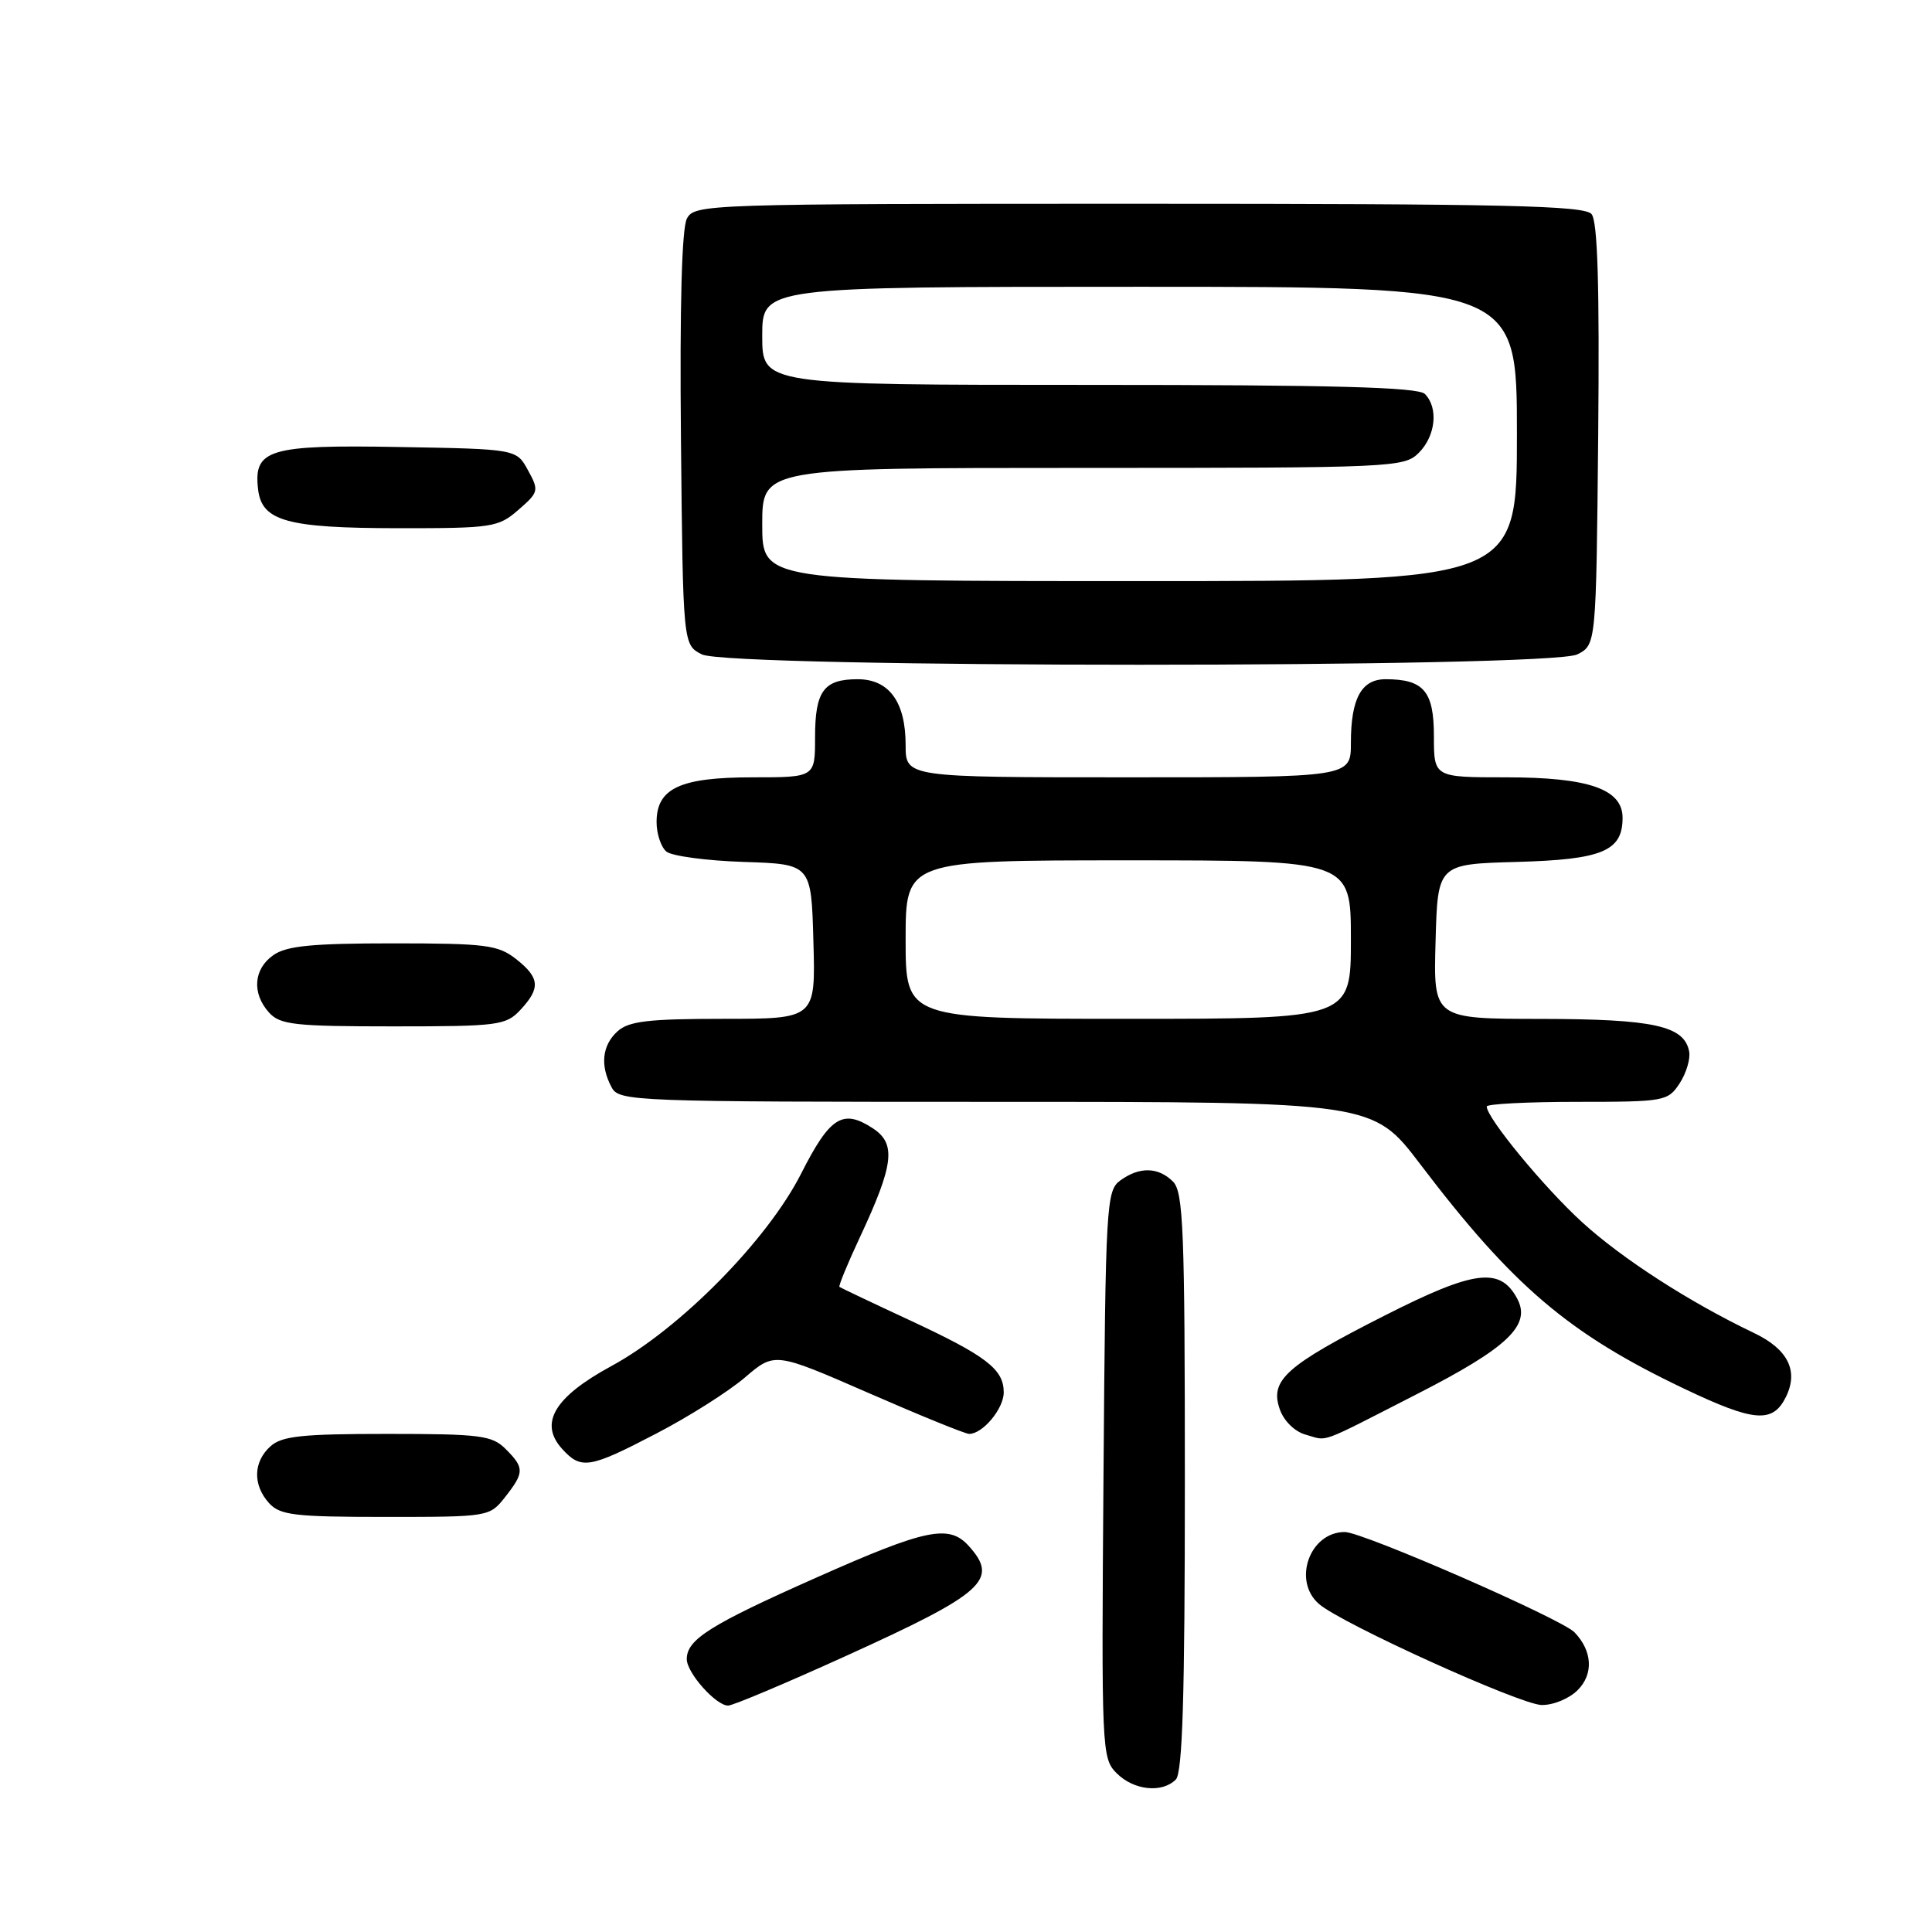 <?xml version="1.0" encoding="UTF-8" standalone="no"?>
<!DOCTYPE svg PUBLIC "-//W3C//DTD SVG 1.1//EN" "http://www.w3.org/Graphics/SVG/1.1/DTD/svg11.dtd" >
<svg xmlns="http://www.w3.org/2000/svg" xmlns:xlink="http://www.w3.org/1999/xlink" version="1.1" viewBox="0 0 256 256">
 <g >
 <path fill="currentColor"
d=" M 155.80 235.80 C 156.69 234.91 157.00 224.77 157.00 196.37 C 157.00 162.95 156.80 157.95 155.43 156.57 C 153.48 154.62 150.98 154.57 148.44 156.42 C 146.59 157.77 146.49 159.55 146.22 195.38 C 145.94 232.01 145.98 232.98 147.97 234.97 C 150.23 237.23 153.97 237.63 155.80 235.80 Z  M 112.03 219.45 C 130.45 211.09 132.42 209.33 128.35 204.83 C 125.74 201.95 122.70 202.58 108.17 209.04 C 94.09 215.29 91.00 217.24 91.00 219.84 C 91.00 221.66 94.86 226.00 96.48 226.00 C 97.10 226.00 104.10 223.05 112.03 219.45 Z  M 209.05 223.95 C 211.17 221.83 211.01 218.78 208.64 216.30 C 206.95 214.52 180.57 203.00 178.19 203.00 C 173.53 203.00 171.22 209.49 174.79 212.55 C 177.84 215.17 201.35 225.83 204.25 225.92 C 205.78 225.96 207.91 225.09 209.05 223.95 Z  M 66.93 198.37 C 69.49 195.10 69.50 194.50 67.00 192.00 C 65.20 190.20 63.67 190.00 51.33 190.00 C 40.01 190.00 37.34 190.28 35.83 191.65 C 33.55 193.71 33.48 196.77 35.65 199.17 C 37.11 200.77 39.01 201.00 51.08 201.00 C 64.77 201.00 64.87 200.98 66.93 198.37 Z  M 86.97 189.95 C 91.25 187.73 96.52 184.39 98.70 182.53 C 102.65 179.15 102.65 179.15 115.07 184.57 C 121.91 187.56 127.91 190.00 128.42 190.00 C 130.22 190.00 133.00 186.66 133.00 184.50 C 133.00 181.42 130.70 179.66 120.46 174.90 C 115.53 172.61 111.38 170.63 111.23 170.52 C 111.09 170.40 112.31 167.42 113.96 163.90 C 118.45 154.29 118.77 151.55 115.66 149.51 C 111.67 146.90 109.98 147.96 106.16 155.50 C 101.69 164.32 90.11 176.07 81.01 181.01 C 73.46 185.11 71.40 188.57 74.47 191.97 C 77.00 194.76 78.07 194.59 86.97 189.95 Z  M 187.72 184.74 C 199.78 178.58 202.92 175.60 201.04 172.08 C 198.78 167.85 195.37 168.28 183.47 174.32 C 170.37 180.96 168.22 182.89 169.58 186.74 C 170.12 188.29 171.56 189.70 173.01 190.10 C 176.06 190.94 174.42 191.54 187.72 184.74 Z  M 236.64 185.11 C 238.35 181.65 236.92 178.78 232.42 176.63 C 223.87 172.55 214.91 166.77 209.63 161.94 C 204.57 157.32 197.00 148.13 197.00 146.62 C 197.00 146.28 202.39 146.00 208.98 146.00 C 220.58 146.00 221.00 145.92 222.56 143.55 C 223.44 142.20 224.01 140.30 223.82 139.32 C 223.17 135.92 219.12 135.03 204.22 135.01 C 189.93 135.00 189.93 135.00 190.22 124.75 C 190.50 114.50 190.50 114.50 200.96 114.21 C 212.31 113.90 215.00 112.78 215.00 108.37 C 215.00 104.56 210.52 103.00 199.55 103.00 C 190.00 103.00 190.00 103.00 190.00 97.54 C 190.00 91.59 188.65 90.00 183.60 90.00 C 180.39 90.00 179.00 92.56 179.00 98.43 C 179.00 103.00 179.00 103.00 149.50 103.00 C 120.00 103.00 120.00 103.00 120.00 98.72 C 120.00 93.01 117.81 90.00 113.64 90.00 C 109.15 90.00 108.00 91.56 108.00 97.70 C 108.00 103.00 108.00 103.00 99.72 103.00 C 90.11 103.00 87.00 104.45 87.00 108.93 C 87.00 110.49 87.59 112.24 88.30 112.84 C 89.02 113.43 93.63 114.05 98.55 114.21 C 107.50 114.50 107.50 114.50 107.78 124.75 C 108.07 135.00 108.07 135.00 95.86 135.00 C 85.91 135.00 83.32 135.31 81.83 136.65 C 79.78 138.51 79.49 141.18 81.04 144.07 C 82.04 145.94 83.66 146.00 131.99 146.00 C 181.91 146.00 181.91 146.00 188.18 154.25 C 200.48 170.44 207.86 176.72 223.14 184.00 C 232.43 188.43 234.89 188.63 236.64 185.11 Z  M 68.96 133.81 C 71.65 130.92 71.53 129.56 68.37 127.07 C 65.99 125.21 64.38 125.00 52.09 125.00 C 41.36 125.00 37.97 125.33 36.22 126.56 C 33.59 128.40 33.35 131.62 35.65 134.17 C 37.12 135.79 39.04 136.00 52.12 136.00 C 66.06 136.00 67.04 135.87 68.96 133.81 Z  M 209.00 86.71 C 211.50 85.44 211.50 85.44 211.77 57.59 C 211.95 37.88 211.70 29.34 210.89 28.37 C 209.95 27.24 199.55 27.00 150.91 27.00 C 93.45 27.00 92.05 27.05 91.02 28.96 C 90.34 30.24 90.06 40.53 90.23 58.19 C 90.50 85.44 90.50 85.44 93.00 86.71 C 96.63 88.54 205.37 88.54 209.00 86.71 Z  M 68.69 67.56 C 71.39 65.22 71.44 65.00 69.96 62.31 C 68.43 59.50 68.43 59.50 52.81 59.23 C 35.61 58.92 33.57 59.54 34.20 64.85 C 34.69 69.05 38.01 69.97 52.69 69.99 C 65.26 70.00 66.02 69.88 68.69 67.56 Z  M 120.00 124.50 C 120.00 114.00 120.00 114.00 149.50 114.00 C 179.00 114.00 179.00 114.00 179.00 124.50 C 179.00 135.00 179.00 135.00 149.50 135.00 C 120.00 135.00 120.00 135.00 120.00 124.50 Z  M 101.00 69.50 C 101.00 62.00 101.00 62.00 143.50 62.00 C 184.67 62.00 186.06 61.94 188.00 60.00 C 190.24 57.76 190.62 54.02 188.80 52.20 C 187.90 51.30 176.64 51.00 144.30 51.00 C 101.00 51.00 101.00 51.00 101.00 44.50 C 101.00 38.00 101.00 38.00 151.00 38.00 C 201.00 38.00 201.00 38.00 201.00 57.50 C 201.00 77.00 201.00 77.00 151.00 77.00 C 101.00 77.00 101.00 77.00 101.00 69.50 Z "/>
</g>
</svg>